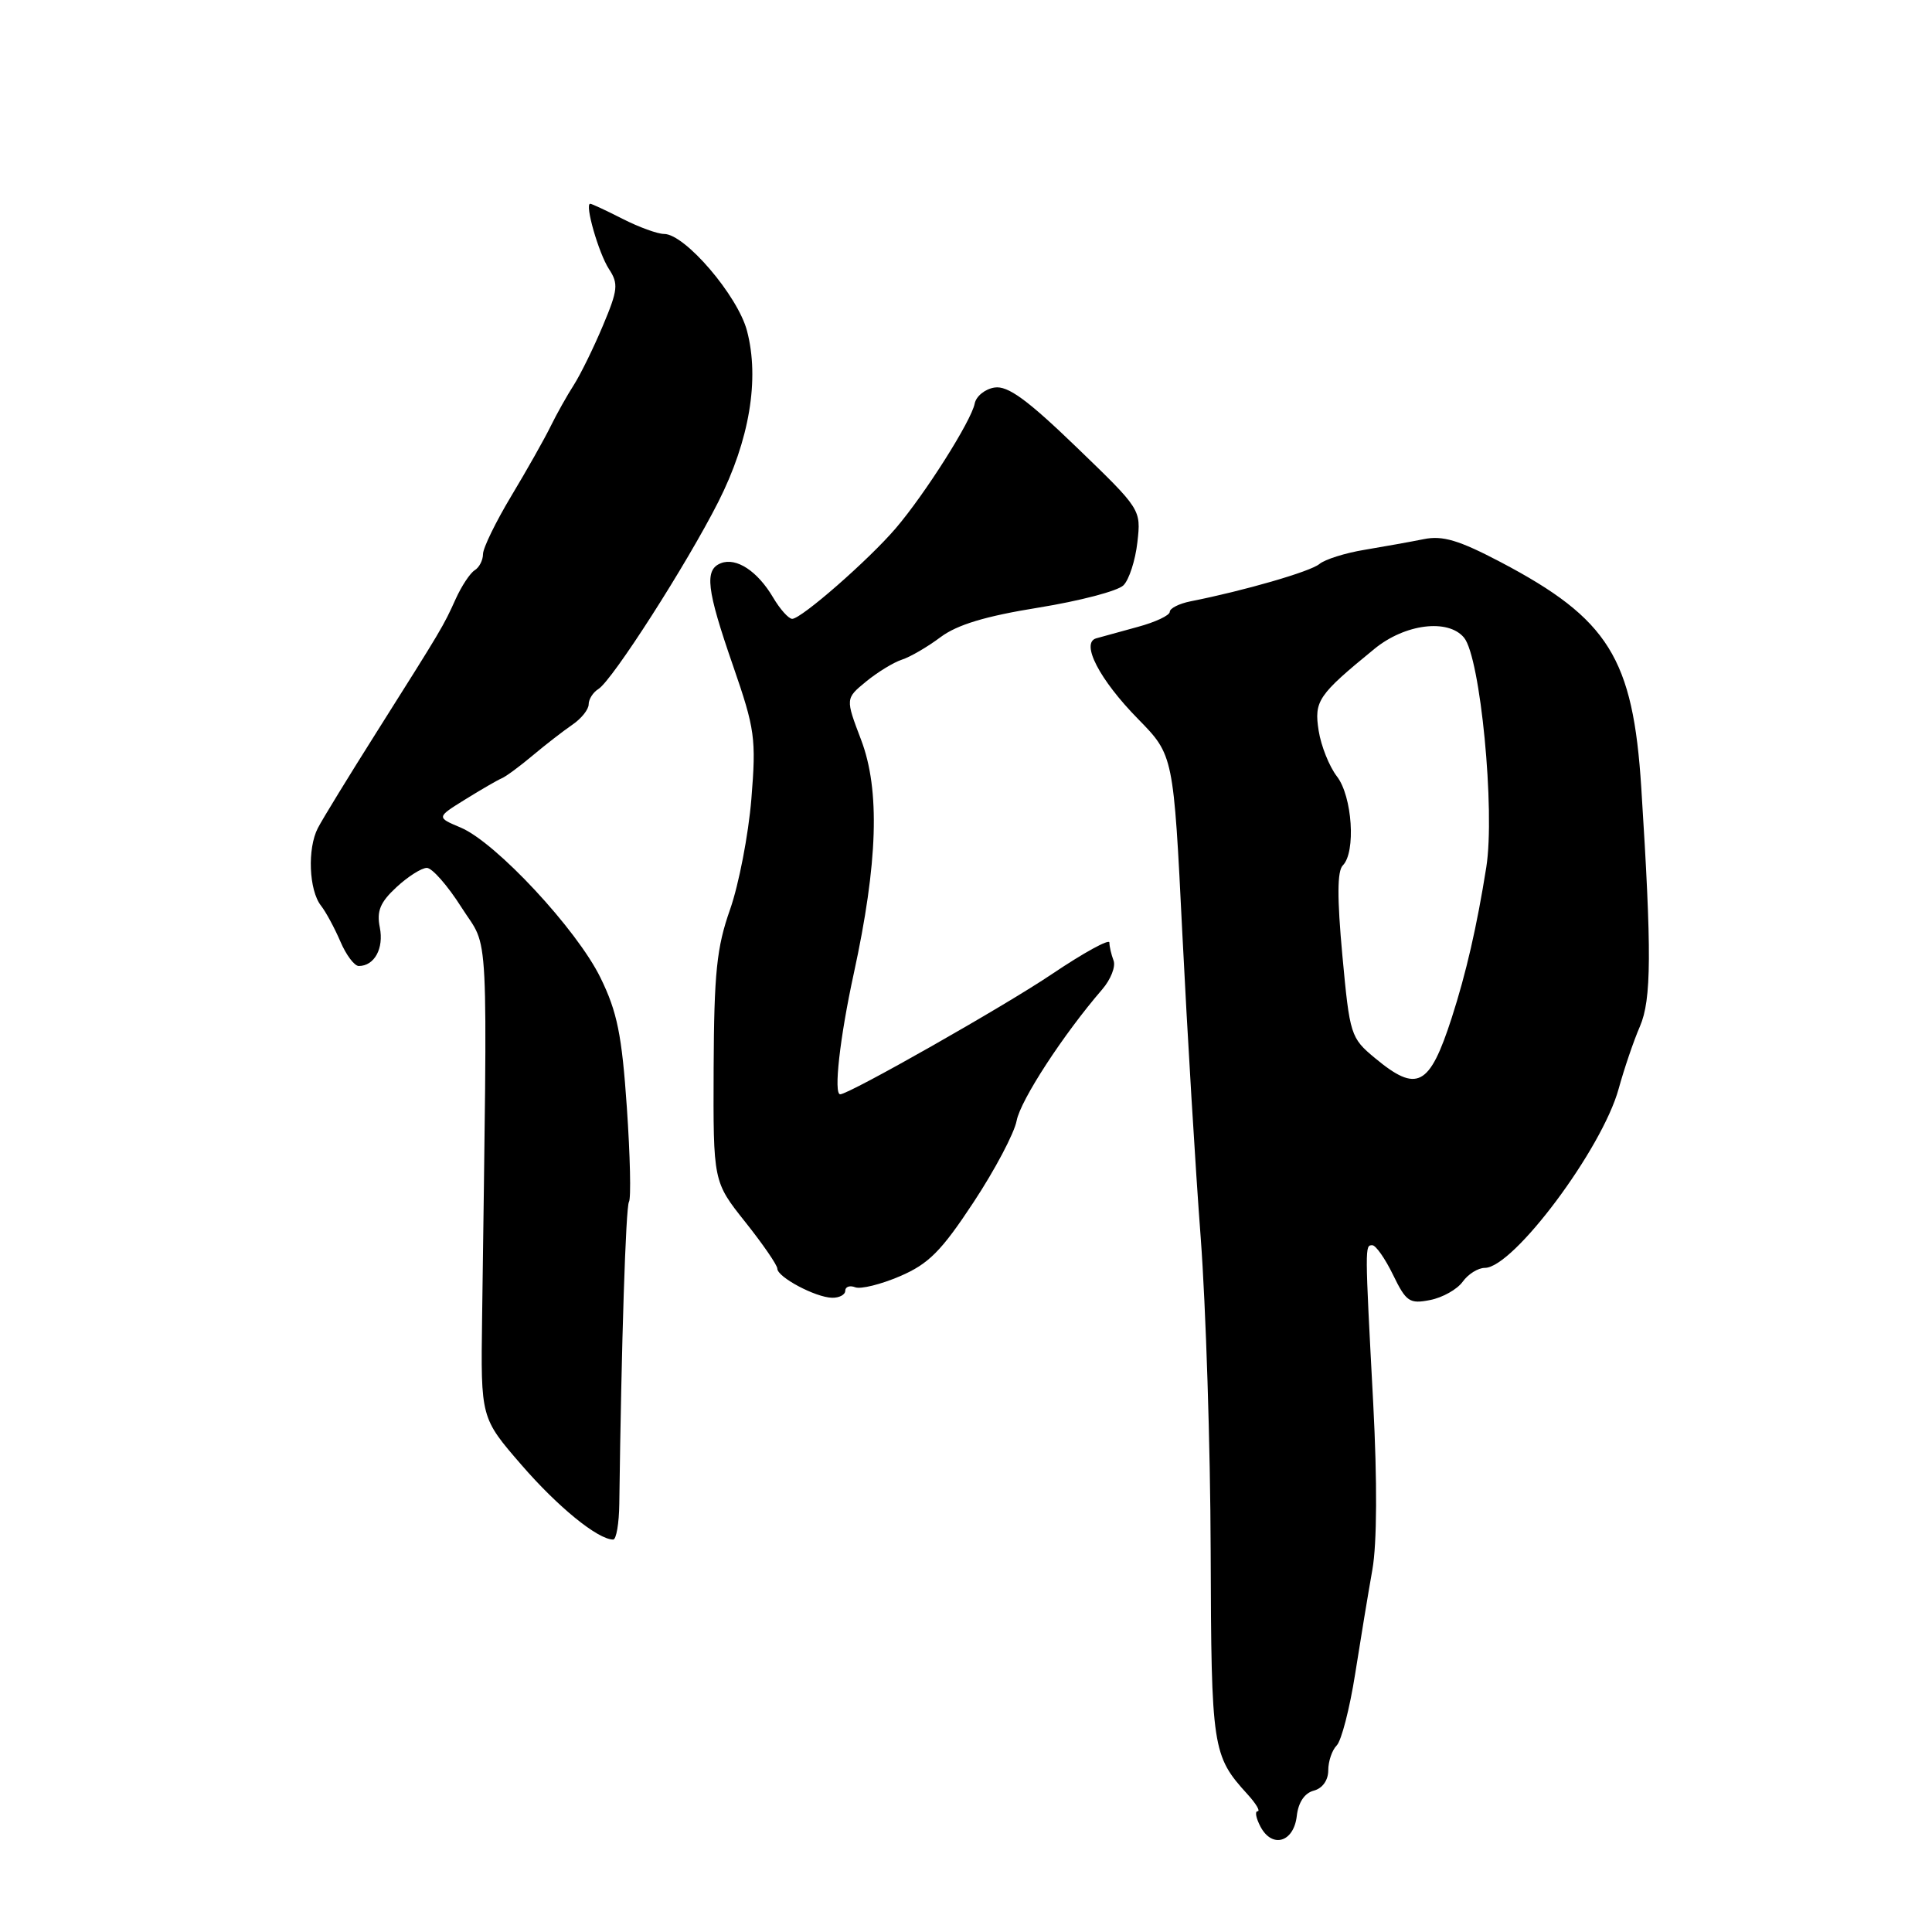 <?xml version="1.0" encoding="UTF-8" standalone="no"?>
<!DOCTYPE svg PUBLIC "-//W3C//DTD SVG 1.1//EN" "http://www.w3.org/Graphics/SVG/1.1/DTD/svg11.dtd" >
<svg xmlns="http://www.w3.org/2000/svg" xmlns:xlink="http://www.w3.org/1999/xlink" version="1.1" viewBox="0 0 256 256">
 <g >
 <path fill="currentColor"
d=" M 171.83 240.63 C 172.03 238.83 172.86 237.59 174.08 237.27 C 175.23 236.97 176.00 235.90 176.00 234.58 C 176.00 233.38 176.51 231.89 177.12 231.28 C 177.74 230.66 178.84 226.40 179.56 221.83 C 180.28 217.25 181.31 211.01 181.85 207.97 C 182.46 204.49 182.50 196.33 181.96 185.97 C 180.84 164.92 180.85 165.00 181.84 165.00 C 182.30 165.00 183.54 166.77 184.59 168.93 C 186.32 172.49 186.77 172.80 189.50 172.26 C 191.15 171.94 193.09 170.84 193.81 169.84 C 194.53 168.83 195.85 168.00 196.75 168.00 C 200.52 168.00 212.29 152.25 214.48 144.27 C 215.20 141.65 216.46 137.93 217.30 136.00 C 218.83 132.44 218.87 126.20 217.48 104.41 C 216.39 87.20 213.15 82.01 198.84 74.48 C 193.32 71.58 191.15 70.93 188.66 71.44 C 186.92 71.79 183.40 72.42 180.83 72.85 C 178.26 73.27 175.56 74.12 174.82 74.74 C 173.61 75.74 164.88 78.27 157.75 79.68 C 156.24 79.98 155.00 80.61 155.00 81.07 C 155.00 81.54 153.09 82.44 150.75 83.07 C 148.41 83.71 145.94 84.39 145.26 84.58 C 143.15 85.17 145.68 90.06 150.81 95.28 C 155.50 100.07 155.50 100.07 156.67 123.78 C 157.32 136.83 158.41 154.93 159.10 164.00 C 159.78 173.07 160.38 191.75 160.42 205.50 C 160.50 231.75 160.64 232.63 165.30 237.75 C 166.43 238.99 167.03 240.00 166.64 240.00 C 166.25 240.00 166.43 240.93 167.03 242.06 C 168.58 244.96 171.43 244.11 171.83 240.63 Z  M 82.06 199.25 C 82.34 177.88 82.92 159.95 83.34 159.25 C 83.63 158.79 83.50 153.16 83.06 146.73 C 82.40 137.12 81.78 134.07 79.57 129.56 C 76.44 123.15 65.70 111.62 61.05 109.66 C 57.82 108.30 57.82 108.30 61.66 105.92 C 63.77 104.61 65.95 103.35 66.50 103.12 C 67.05 102.89 68.89 101.53 70.59 100.10 C 72.29 98.67 74.66 96.84 75.84 96.03 C 77.03 95.22 78.00 94.01 78.00 93.33 C 78.00 92.65 78.58 91.74 79.29 91.30 C 81.14 90.15 91.01 74.74 95.18 66.50 C 99.31 58.34 100.67 50.23 98.98 43.83 C 97.75 39.17 90.76 31.00 88.00 31.00 C 87.13 31.00 84.66 30.10 82.50 29.00 C 80.34 27.90 78.41 27.00 78.21 27.00 C 77.44 27.00 79.33 33.57 80.69 35.65 C 81.97 37.60 81.88 38.42 79.88 43.17 C 78.65 46.10 76.92 49.62 76.04 51.00 C 75.15 52.38 73.77 54.84 72.96 56.49 C 72.16 58.13 69.81 62.29 67.75 65.72 C 65.69 69.15 64.00 72.62 64.00 73.42 C 64.00 74.23 63.50 75.19 62.90 75.56 C 62.29 75.94 61.16 77.65 60.38 79.37 C 58.74 83.00 58.64 83.17 49.91 97.00 C 46.26 102.78 42.75 108.50 42.12 109.72 C 40.71 112.43 40.93 117.96 42.53 120.00 C 43.18 120.83 44.33 122.96 45.10 124.75 C 45.86 126.54 46.96 128.00 47.54 128.00 C 49.61 128.00 50.88 125.67 50.33 122.91 C 49.89 120.72 50.37 119.56 52.53 117.56 C 54.05 116.15 55.86 115.00 56.56 115.00 C 57.26 115.00 59.33 117.36 61.16 120.25 C 64.86 126.07 64.60 120.89 63.88 174.69 C 63.70 187.88 63.70 187.88 69.09 194.10 C 73.92 199.68 79.21 203.99 81.25 204.00 C 81.66 204.00 82.03 201.86 82.06 199.25 Z  M 112.00 171.03 C 112.00 170.50 112.60 170.29 113.32 170.57 C 114.05 170.85 116.72 170.19 119.24 169.11 C 123.04 167.48 124.72 165.80 128.99 159.32 C 131.83 155.02 134.40 150.15 134.71 148.50 C 135.23 145.77 140.88 137.09 146.04 131.11 C 147.18 129.79 147.86 128.07 147.55 127.27 C 147.25 126.48 147.00 125.41 147.00 124.89 C 147.00 124.37 143.58 126.25 139.39 129.07 C 133.14 133.29 112.51 145.00 111.33 145.00 C 110.44 145.00 111.28 137.50 113.13 129.00 C 116.32 114.34 116.63 104.67 114.10 98.03 C 112.02 92.56 112.02 92.56 114.76 90.31 C 116.27 89.07 118.40 87.77 119.50 87.41 C 120.60 87.06 122.90 85.72 124.62 84.43 C 126.84 82.77 130.60 81.64 137.62 80.51 C 143.05 79.63 148.11 78.31 148.86 77.56 C 149.61 76.82 150.44 74.25 150.71 71.85 C 151.20 67.50 151.19 67.50 142.64 59.25 C 136.12 52.96 133.54 51.08 131.79 51.35 C 130.53 51.54 129.34 52.50 129.15 53.48 C 128.70 55.78 122.56 65.48 118.69 70.00 C 115.10 74.20 106.18 82.00 104.97 82.00 C 104.50 82.00 103.36 80.73 102.44 79.17 C 100.38 75.68 97.58 73.84 95.54 74.62 C 93.31 75.48 93.61 78.06 97.13 88.21 C 100.04 96.62 100.21 97.84 99.56 105.87 C 99.17 110.61 97.90 117.19 96.74 120.50 C 94.96 125.54 94.62 128.89 94.56 141.54 C 94.50 156.58 94.50 156.58 98.75 161.92 C 101.09 164.86 103.00 167.64 103.00 168.10 C 103.00 169.22 108.05 171.91 110.25 171.96 C 111.21 171.98 112.00 171.56 112.00 171.03 Z  M 182.19 140.20 C 178.97 137.53 178.85 137.16 177.87 126.59 C 177.17 118.97 177.18 115.42 177.93 114.67 C 179.68 112.92 179.19 105.52 177.15 102.88 C 176.14 101.57 175.05 98.85 174.73 96.83 C 174.11 92.87 174.63 92.10 182.13 85.97 C 186.18 82.66 191.88 81.95 193.99 84.49 C 196.16 87.10 198.13 107.43 196.94 114.92 C 195.69 122.78 194.27 128.95 192.36 134.87 C 189.41 143.99 187.78 144.84 182.19 140.20 Z "/>
</g>
</svg>